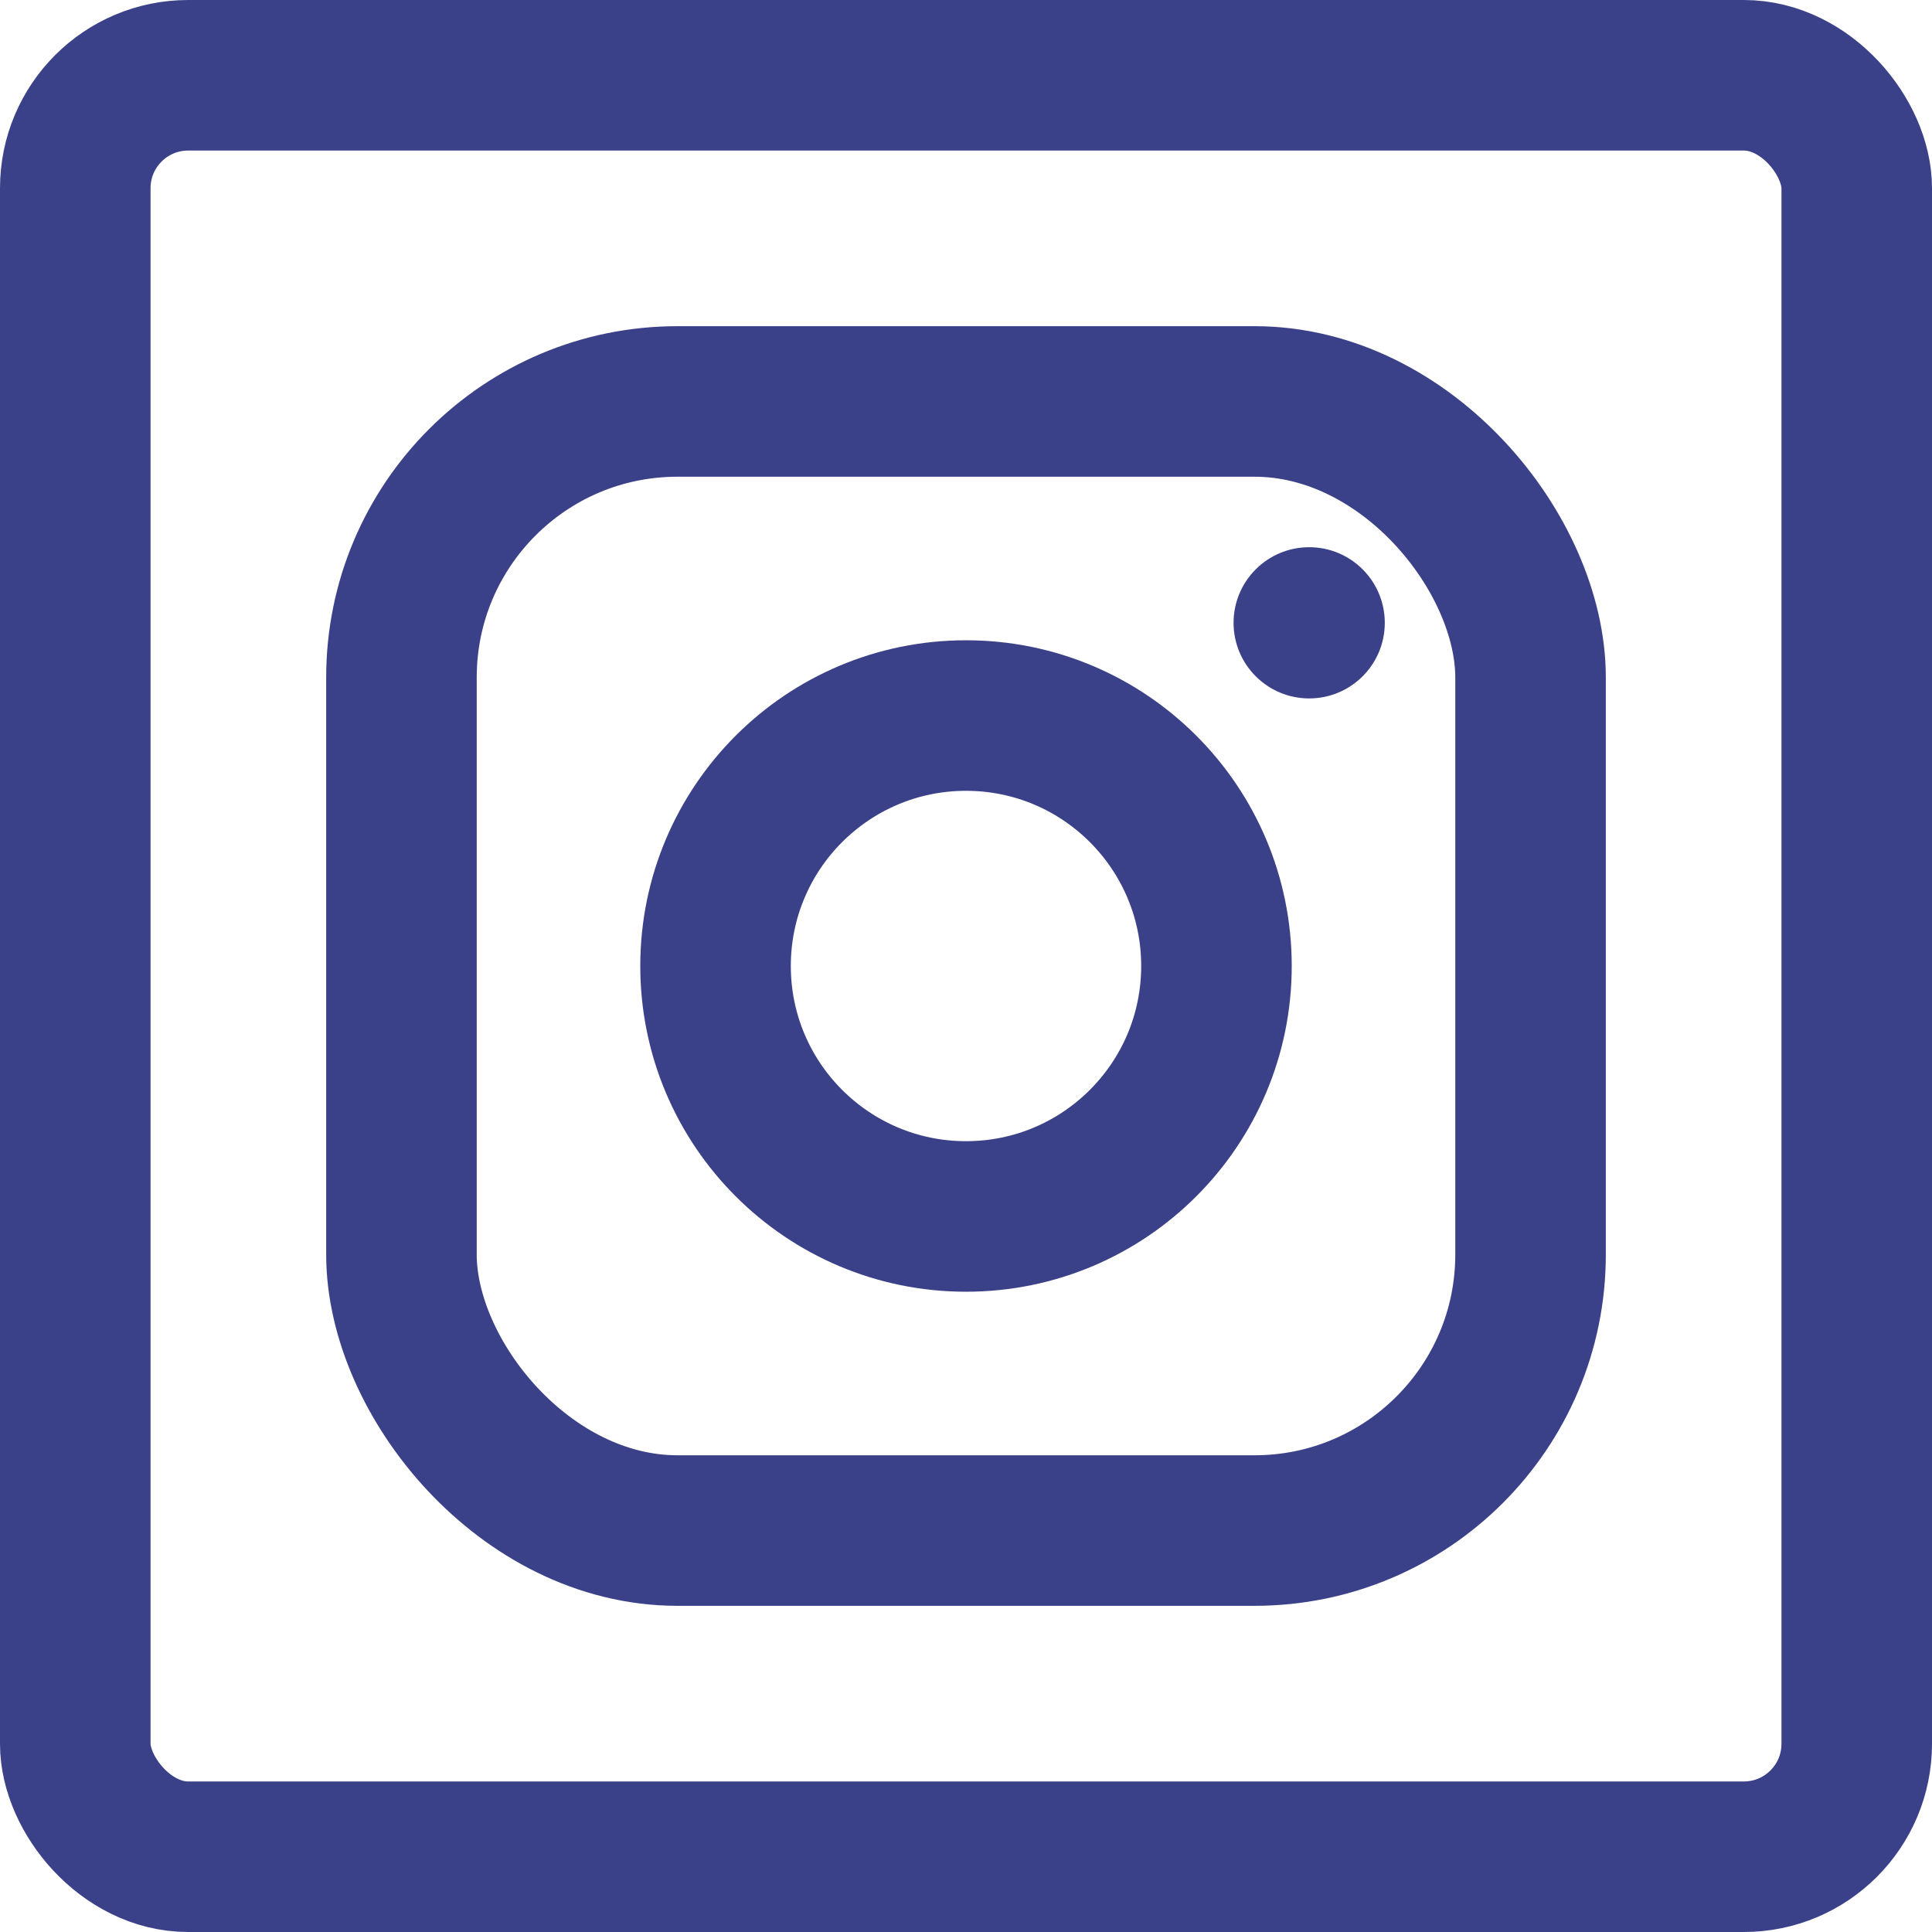 <svg width="154" height="154" viewBox="0 0 154 154" fill="none" xmlns="http://www.w3.org/2000/svg">
<rect x="32" y="32" width="90" height="90" rx="22" stroke="#3B4189" stroke-width="12"/>
<circle cx="77" cy="77" r="19.964" stroke="#3B4189" stroke-width="12"/>
<circle cx="104.355" cy="49.645" r="6.027" fill="#3B4189"/>
<rect x="6" y="6" width="142" height="142" rx="9" stroke="#3B4189" stroke-width="12"/>
</svg>
